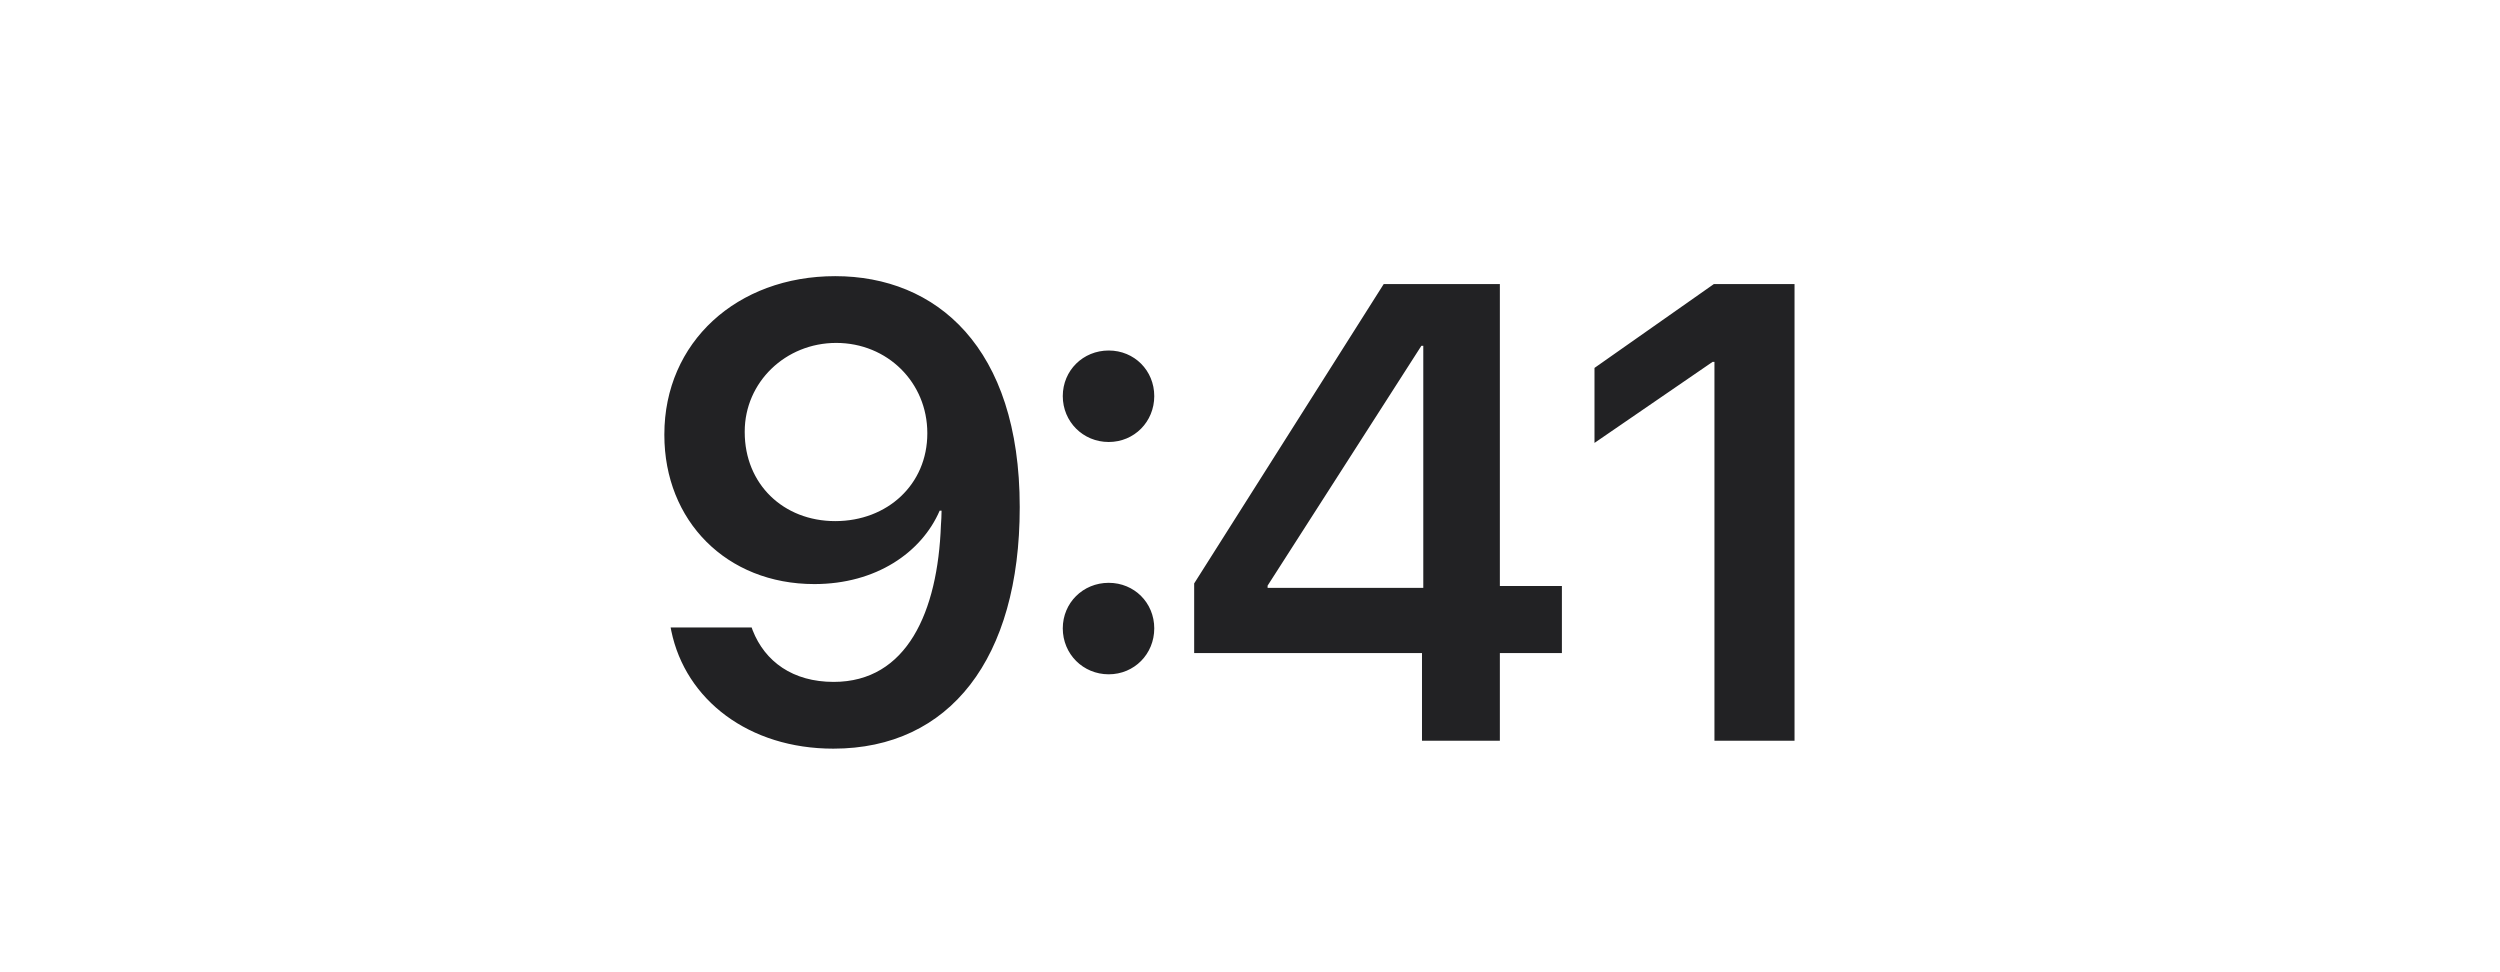 <svg width="54" height="21" viewBox="0 0 54 21" fill="none" xmlns="http://www.w3.org/2000/svg">
<path d="M18.041 5.965C20.215 5.965 22.026 7.489 22.026 10.948V10.962C22.026 14.223 20.516 16.171 18 16.171C16.175 16.171 14.808 15.118 14.5 13.628L14.486 13.553H16.236L16.257 13.614C16.523 14.291 17.125 14.729 18.007 14.729C19.593 14.729 20.256 13.211 20.324 11.345C20.331 11.242 20.338 11.14 20.338 11.03H20.297C19.907 11.933 18.923 12.616 17.59 12.616C15.69 12.616 14.35 11.249 14.35 9.396V9.383C14.35 7.394 15.915 5.965 18.041 5.965ZM18.041 11.256C19.169 11.256 20.03 10.463 20.03 9.362V9.355C20.03 8.262 19.169 7.407 18.062 7.407C16.968 7.407 16.086 8.255 16.086 9.321V9.335C16.086 10.456 16.92 11.256 18.041 11.256ZM23.948 9.547C23.394 9.547 22.956 9.109 22.956 8.556C22.956 8.002 23.394 7.571 23.948 7.571C24.501 7.571 24.932 8.002 24.932 8.556C24.932 9.109 24.501 9.547 23.948 9.547ZM23.948 14.565C23.394 14.565 22.956 14.127 22.956 13.573C22.956 13.02 23.394 12.589 23.948 12.589C24.501 12.589 24.932 13.02 24.932 13.573C24.932 14.127 24.501 14.565 23.948 14.565ZM30.715 16V14.106H25.794V12.602L29.888 6.136H32.397V12.657H33.737V14.106H32.397V16H30.715ZM27.38 12.698H30.743V7.469H30.702L27.38 12.65V12.698ZM37.032 16V7.817H36.991L34.441 9.567V7.947L37.019 6.136H38.762V16H37.032Z" fill="#222224"/>
</svg>
